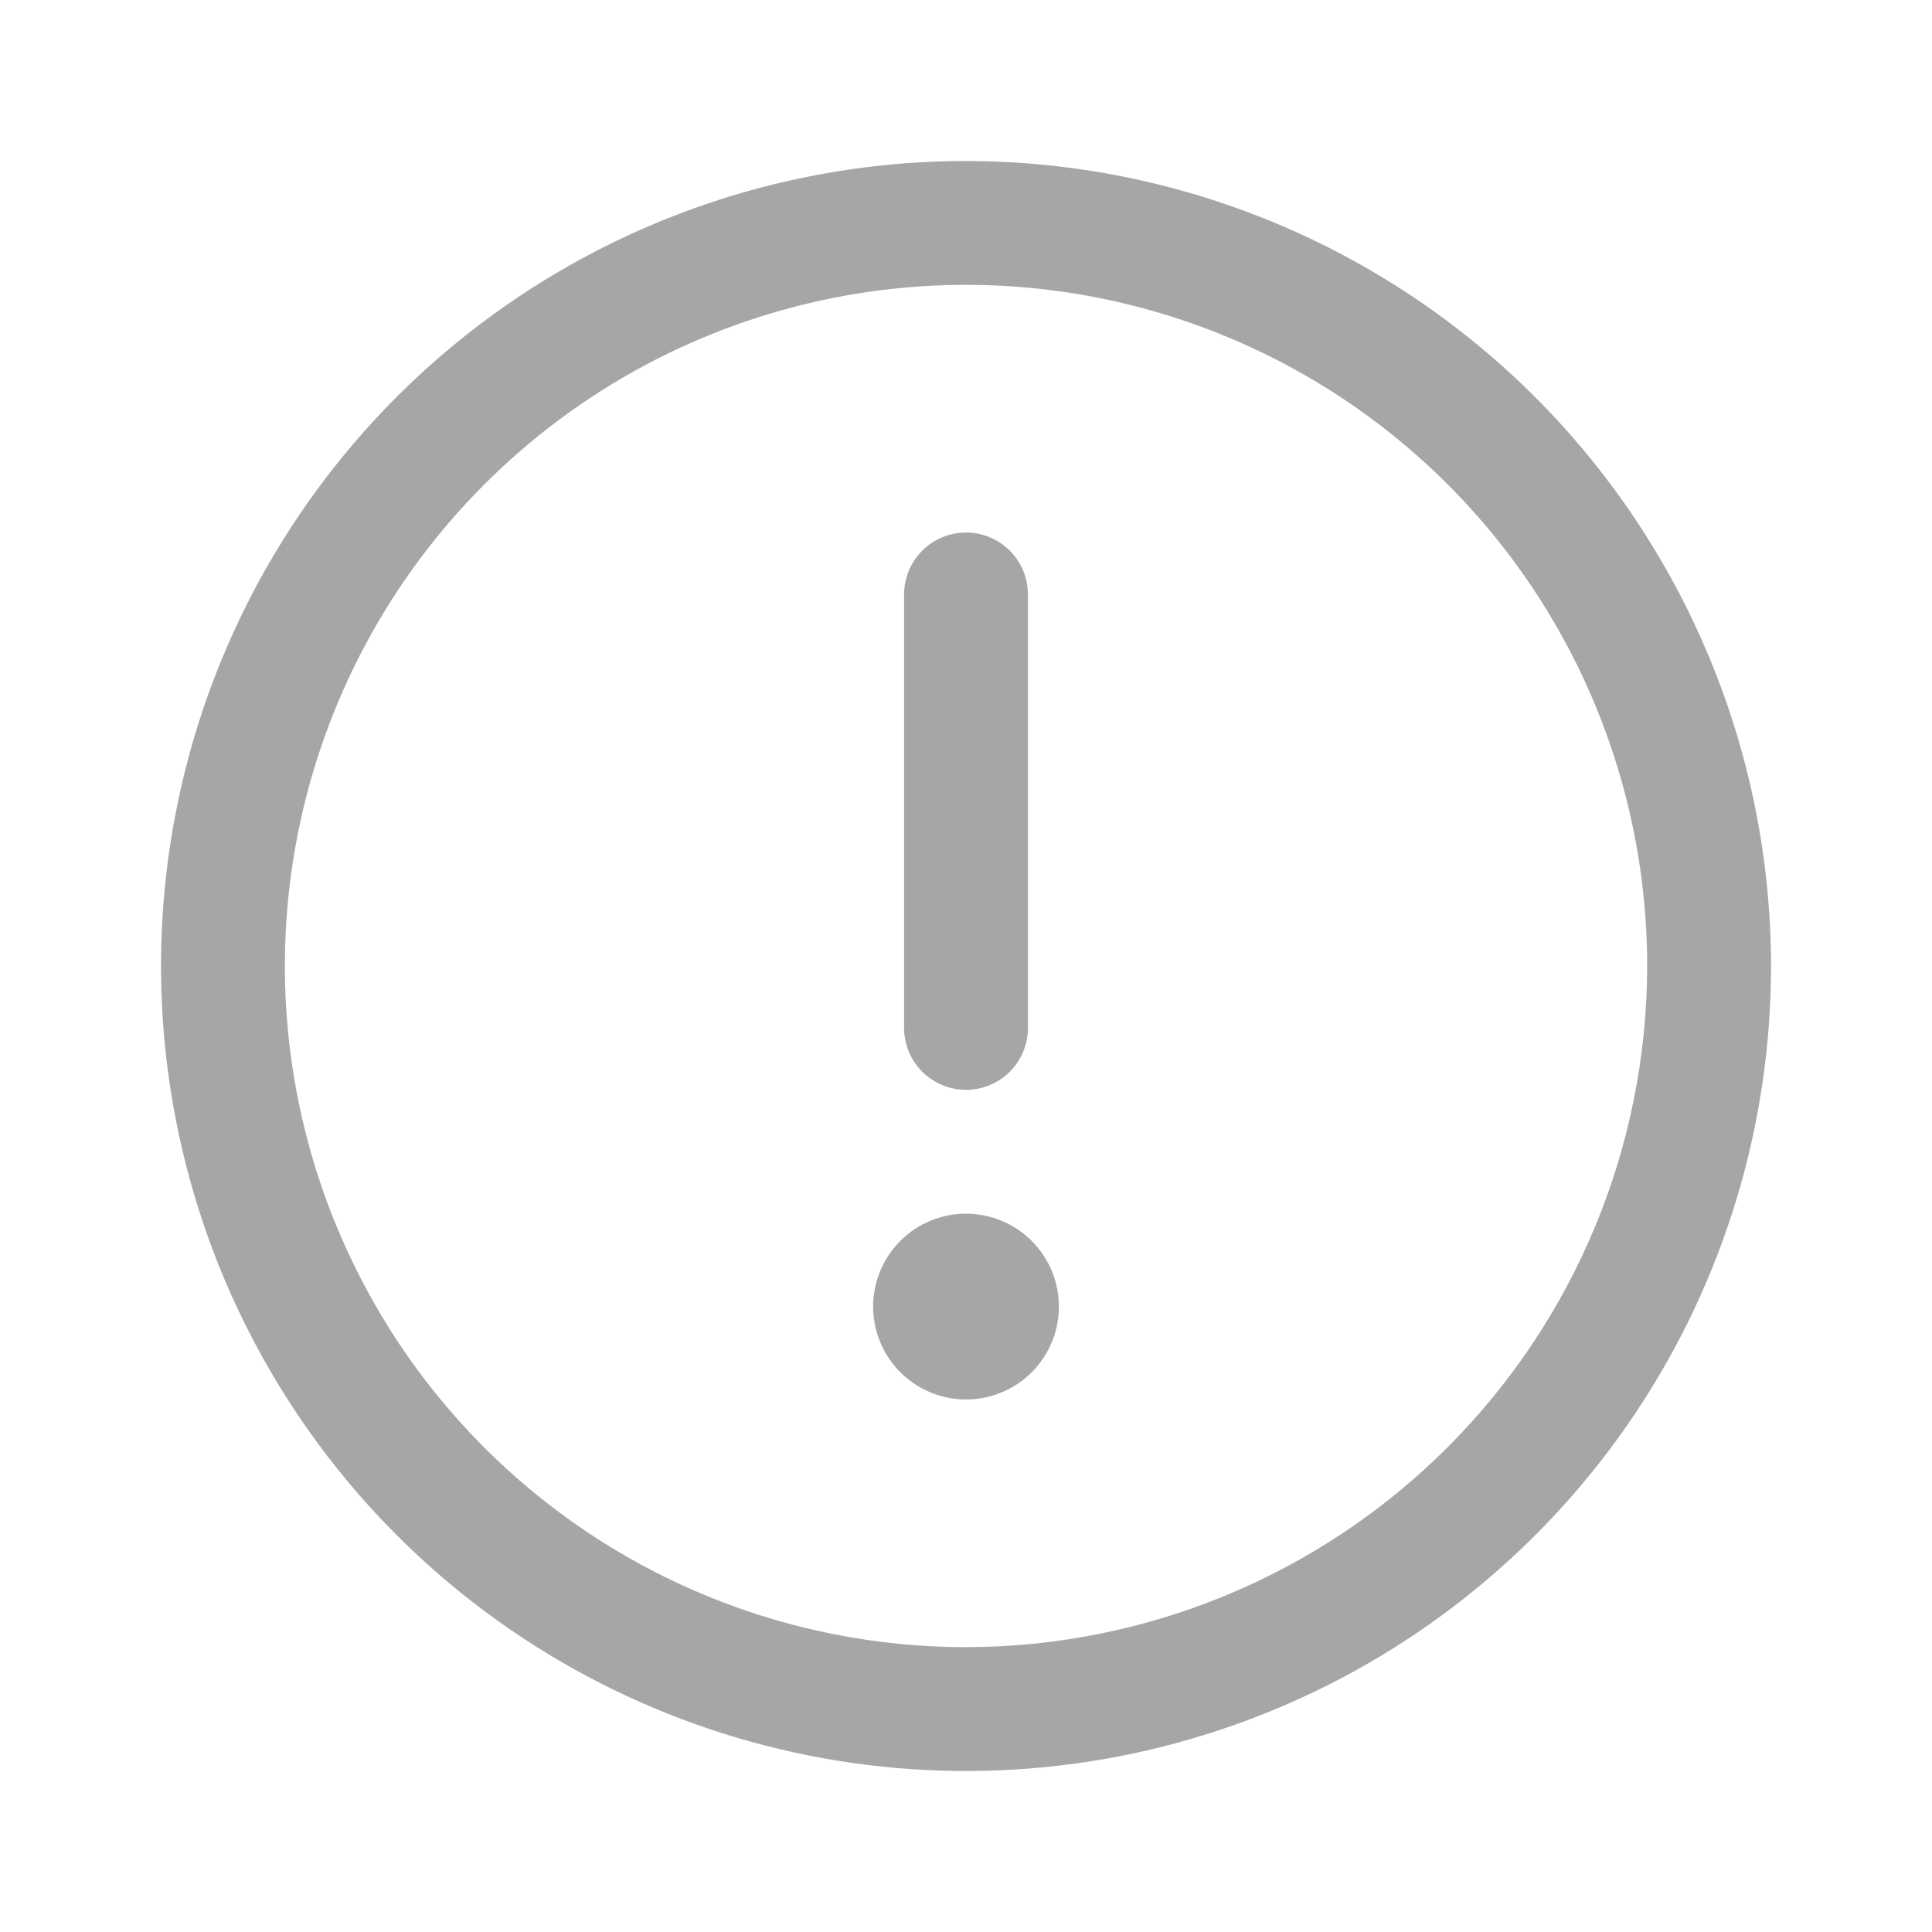 <svg width="128" height="128" viewBox="0 0 128 128" fill="none" xmlns="http://www.w3.org/2000/svg">
<path d="M64.001 10.667C53.453 10.667 43.142 13.795 34.371 19.655C25.6 25.515 18.764 33.845 14.728 43.59C10.691 53.336 9.635 64.059 11.693 74.405C13.751 84.75 18.83 94.254 26.289 101.712C33.748 109.171 43.251 114.251 53.596 116.308C63.942 118.366 74.666 117.31 84.411 113.274C94.156 109.237 102.486 102.401 108.346 93.63C114.207 84.86 117.335 74.548 117.335 64C117.321 49.859 111.698 36.302 101.699 26.303C91.7 16.304 78.142 10.68 64.001 10.667ZM64.001 109.128C55.076 109.128 46.351 106.481 38.929 101.523C31.508 96.564 25.724 89.516 22.308 81.27C18.893 73.024 17.999 63.95 19.74 55.196C21.482 46.442 25.78 38.401 32.091 32.09C38.402 25.778 46.443 21.48 55.197 19.739C63.951 17.998 73.025 18.891 81.271 22.307C89.517 25.723 96.565 31.507 101.524 38.928C106.483 46.349 109.13 55.074 109.13 64C109.116 75.965 104.357 87.435 95.897 95.895C87.436 104.356 75.966 109.115 64.001 109.128ZM59.899 68.103V39.385C59.899 38.297 60.331 37.253 61.1 36.484C61.87 35.714 62.913 35.282 64.001 35.282C65.089 35.282 66.133 35.714 66.902 36.484C67.672 37.253 68.104 38.297 68.104 39.385V68.103C68.104 69.191 67.672 70.234 66.902 71.004C66.133 71.773 65.089 72.205 64.001 72.205C62.913 72.205 61.87 71.773 61.1 71.004C60.331 70.234 59.899 69.191 59.899 68.103ZM70.155 86.564C70.155 87.781 69.794 88.971 69.118 89.983C68.442 90.995 67.481 91.784 66.356 92.249C65.232 92.715 63.995 92.837 62.801 92.6C61.607 92.362 60.511 91.776 59.65 90.915C58.789 90.055 58.203 88.958 57.966 87.765C57.728 86.571 57.85 85.334 58.316 84.209C58.782 83.085 59.57 82.124 60.582 81.447C61.594 80.771 62.784 80.41 64.001 80.41C65.633 80.41 67.199 81.059 68.353 82.213C69.507 83.367 70.155 84.932 70.155 86.564Z" fill="#A7A5A5"/>
</svg>
